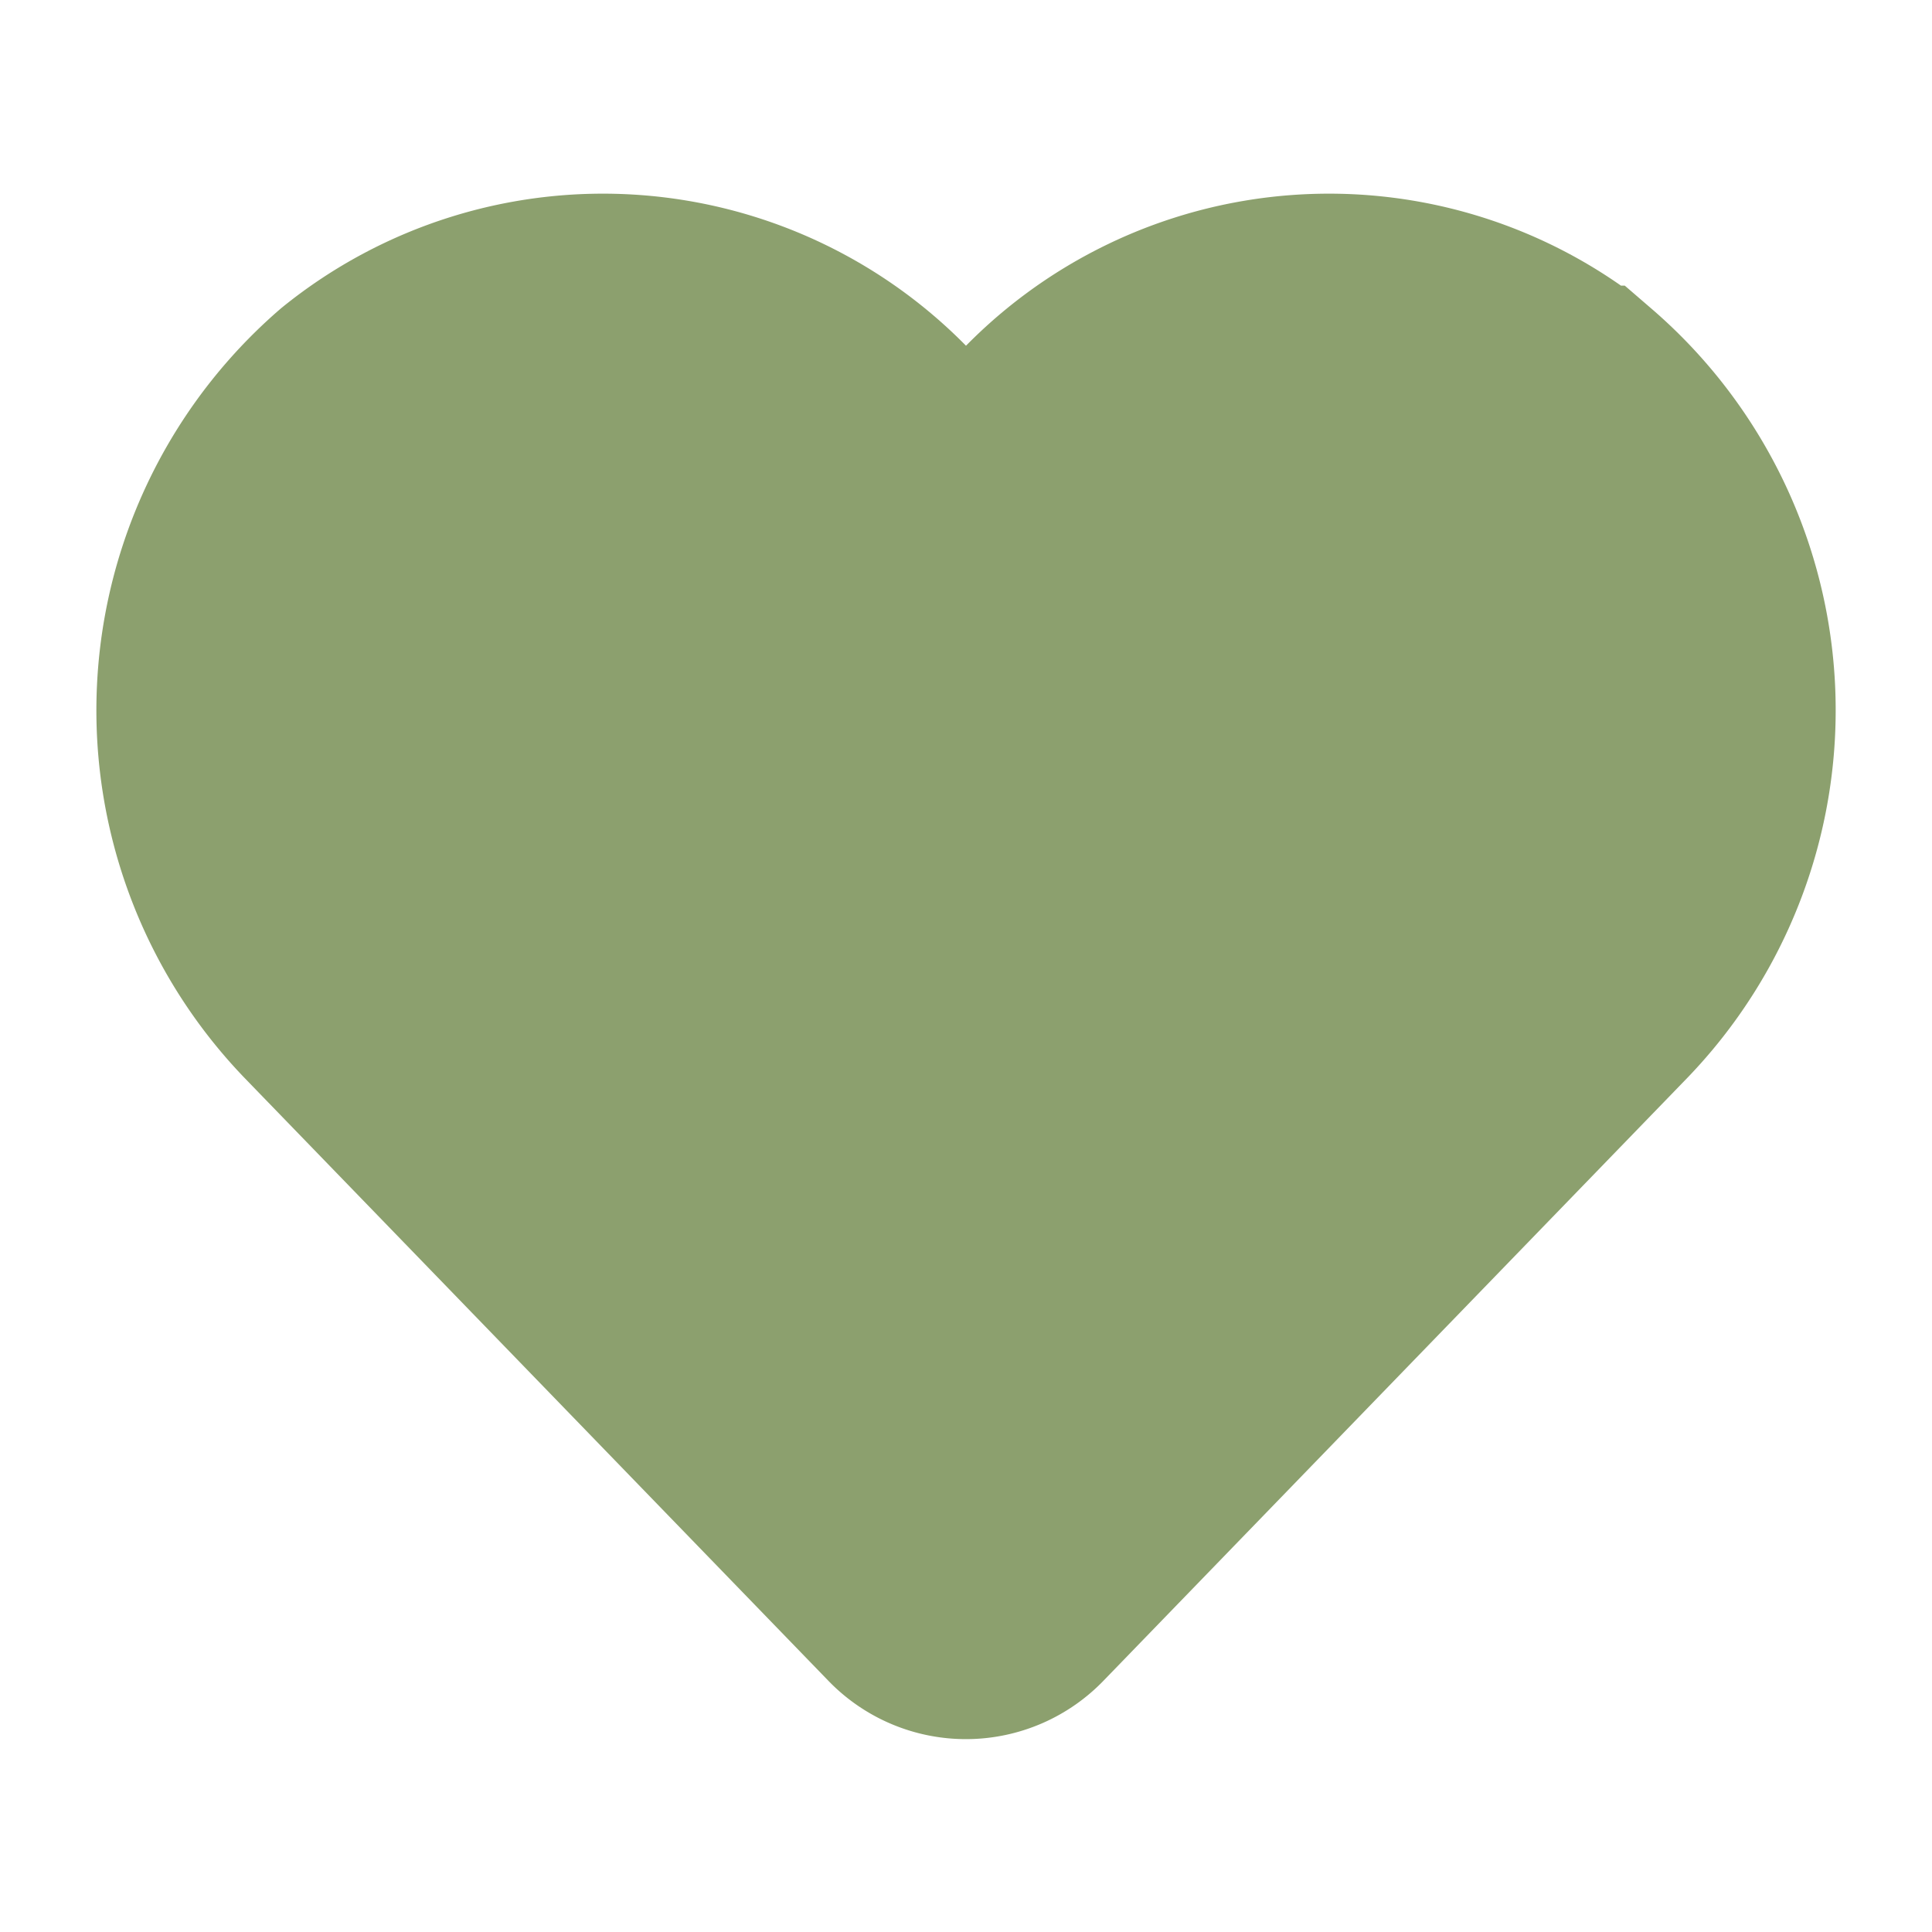 <svg xmlns="http://www.w3.org/2000/svg" xmlns:xlink="http://www.w3.org/1999/xlink" width="20" height="20" viewBox="0 0 20 20">
  <defs>
    <clipPath id="clip-icon-favorite-fill">
      <rect width="20" height="20"/>
    </clipPath>
  </defs>
  <g id="icon-favorite-fill" clip-path="url(#clip-icon-favorite-fill)">
    <path id="heart-solid" d="M14.435,32.924a4.273,4.273,0,0,0-5.831.425l-.616.634-.616-.634a4.273,4.273,0,0,0-5.831-.425,4.487,4.487,0,0,0-.309,6.5l6.047,6.244a.98.98,0,0,0,1.416,0l6.047-6.244a4.484,4.484,0,0,0-.306-6.5Z" transform="translate(2.012 -28.967)" fill="#8ca06e" stroke="#8ca06e" stroke-width="2"/>
  </g>
</svg>
